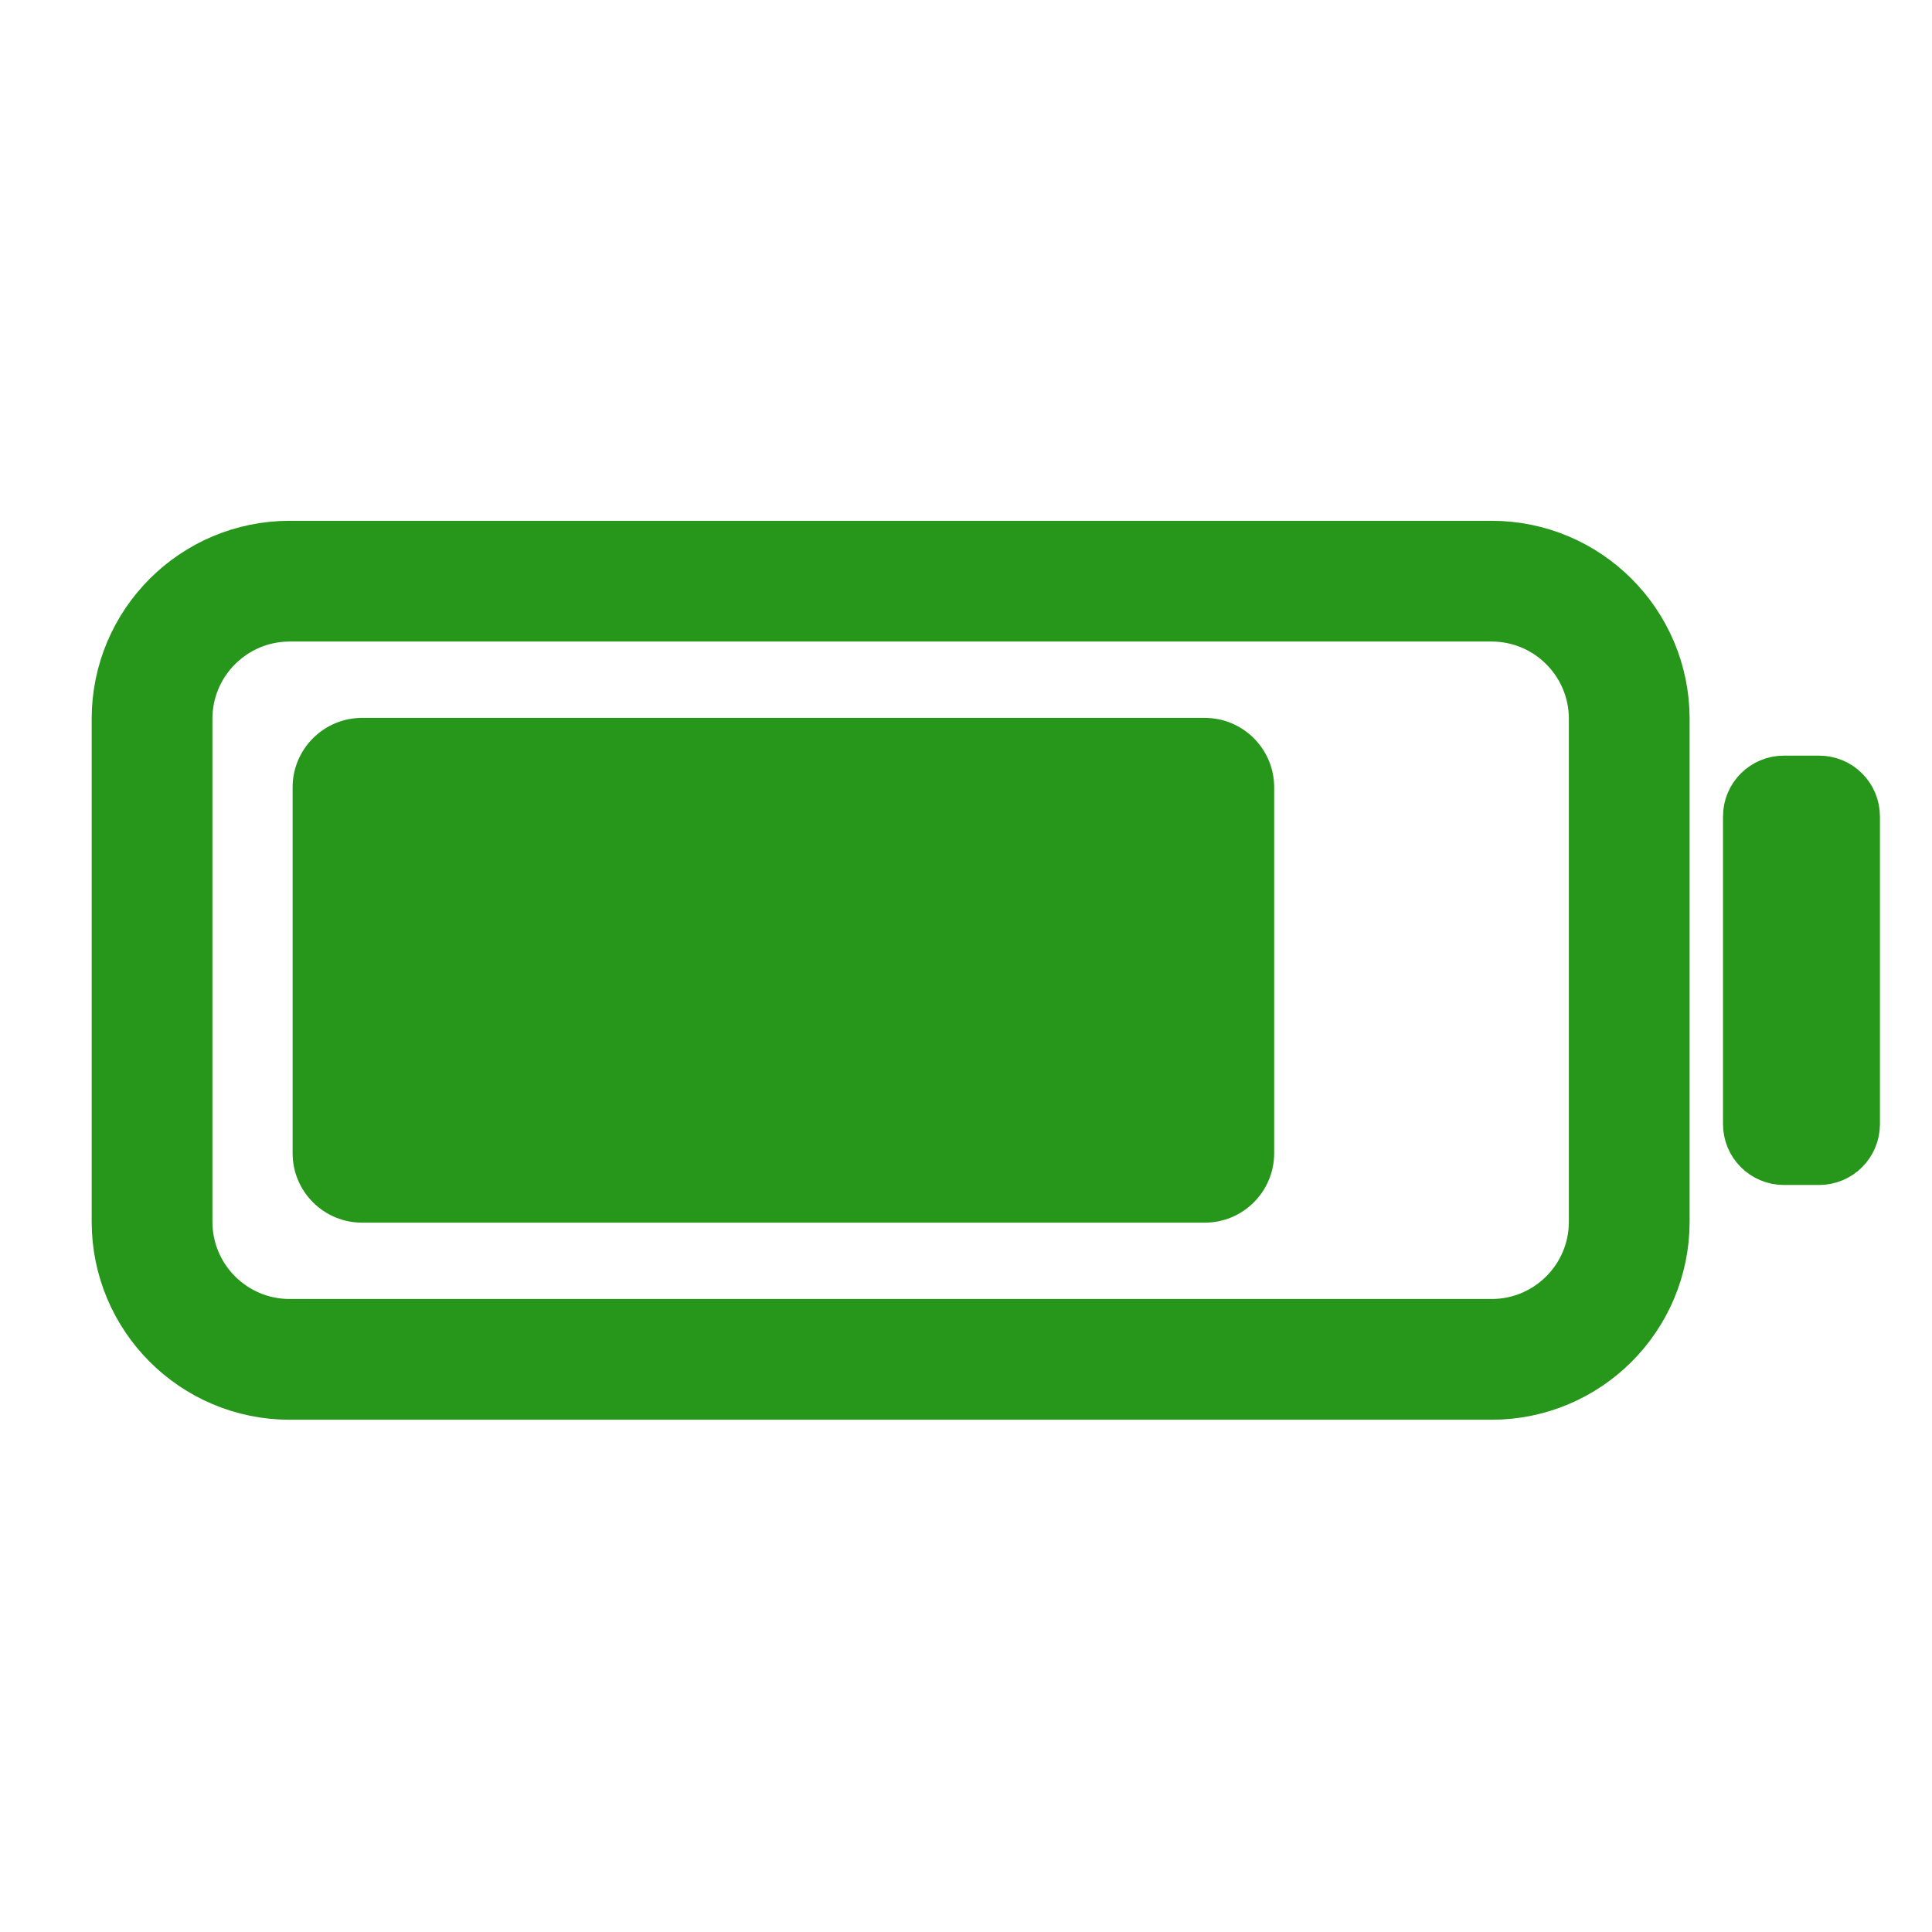 <?xml version="1.0" encoding="UTF-8"?>
<svg height="128px" viewBox="0 0 128 128" width="128px" xmlns="http://www.w3.org/2000/svg">
    <path d="m 19.195 38.504 h 79.625 c 5.039 0 9.121 4.086 9.121 9.121 v 33.316 c 0 5.039 -4.082 9.121 -9.121 9.121 h -79.625 c -5.039 0 -9.121 -4.082 -9.121 -9.121 v -33.316 c 0 -5.035 4.082 -9.121 9.121 -9.121 z m 0 0" fill="none" stroke="#27971b" stroke-linecap="round" stroke-miterlimit="14.5" stroke-width="8"/>
    <g fill="#27971b" fill-rule="evenodd">
        <path d="m 23.988 47.562 h 55.832 c 2.539 0 4.598 2.062 4.598 4.602 v 24.238 c 0 2.543 -2.059 4.602 -4.598 4.602 h -55.832 c -2.539 0 -4.602 -2.059 -4.602 -4.602 v -24.238 c 0 -2.539 2.062 -4.602 4.602 -4.602 z m 0 0"/>
        <path d="m 118.184 52.719 h 2.336 c 0.762 0 1.375 0.613 1.375 1.375 v 20.383 c 0 0.758 -0.613 1.375 -1.375 1.375 h -2.336 c -0.758 0 -1.375 -0.617 -1.375 -1.375 v -20.383 c 0 -0.762 0.617 -1.375 1.375 -1.375 z m 0 0" stroke="#27971b" stroke-linecap="round" stroke-miterlimit="14.5" stroke-width="5.312"/>
    </g>
</svg>
